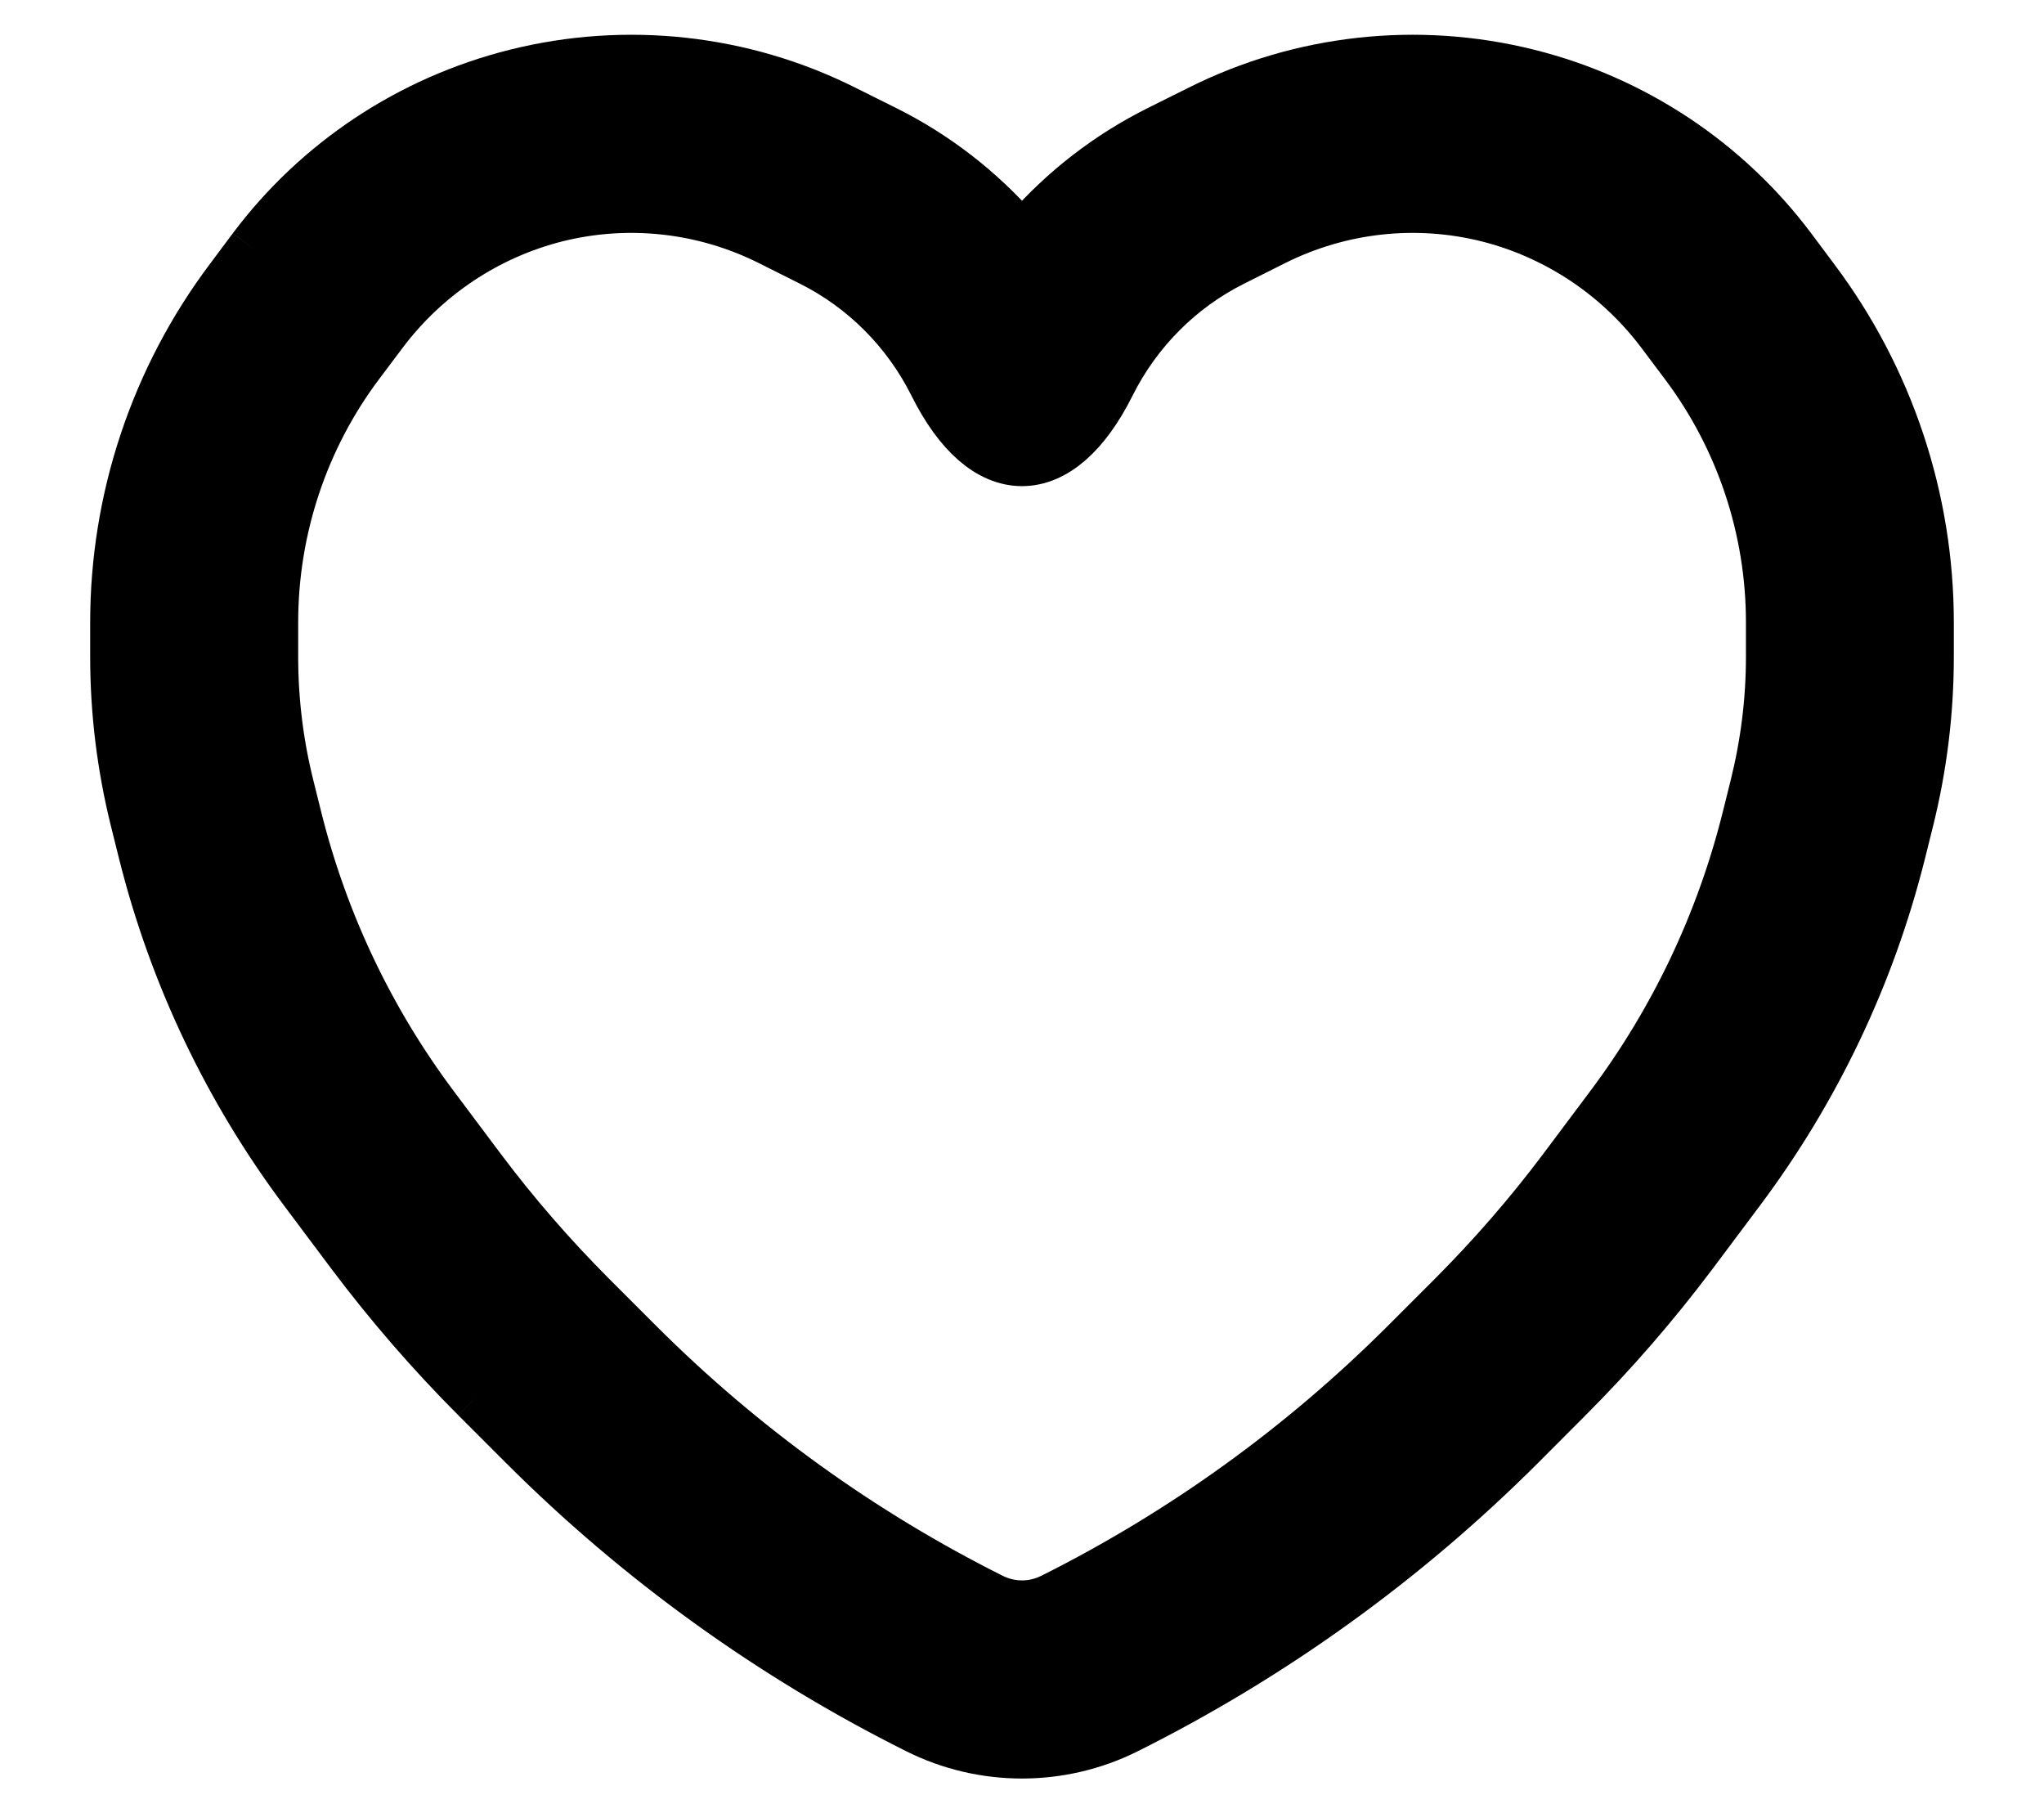 <svg xmlns="http://www.w3.org/2000/svg" width="17" height="15" viewBox="0 0 17 15" fill="none">
<path fill-rule="evenodd" clip-rule="evenodd" d="M4.301 0.656C5.209 0.429 6.168 0.535 7.001 0.952L7.344 1.123C7.759 1.33 8.123 1.614 8.421 1.953C8.463 2.001 8.537 2.001 8.579 1.953C8.877 1.614 9.241 1.33 9.656 1.123L9.999 0.952C10.832 0.535 11.791 0.429 12.699 0.656C13.572 0.874 14.334 1.384 14.863 2.089L15.055 2.346C15.671 3.166 16 4.159 16 5.175V5.462C16 5.917 15.944 6.37 15.834 6.812L15.767 7.081C15.514 8.092 15.061 9.044 14.433 9.881L14.042 10.403C13.727 10.822 13.383 11.219 13.011 11.591L12.615 11.988C11.662 12.94 10.561 13.734 9.352 14.338C8.817 14.606 8.183 14.606 7.648 14.338C6.439 13.734 5.338 12.94 4.385 11.988L3.988 11.591C3.617 11.219 3.273 10.822 2.958 10.403L2.567 9.881C1.939 9.044 1.486 8.092 1.233 7.081L1.166 6.812C1.056 6.37 1 5.917 1 5.462V5.175C1 4.159 1.329 3.166 1.945 2.346L2.137 2.089C2.666 1.384 3.428 0.874 4.301 0.656ZM6.421 1.963C5.86 1.683 5.222 1.614 4.619 1.764C4.038 1.91 3.515 2.253 3.145 2.747L2.952 3.004C2.485 3.626 2.23 4.388 2.23 5.175V5.462C2.23 5.83 2.275 6.195 2.364 6.551L2.431 6.82C2.649 7.691 3.038 8.508 3.574 9.223L3.965 9.745C4.247 10.121 4.556 10.476 4.887 10.808L5.284 11.205C6.147 12.067 7.141 12.783 8.228 13.327C8.401 13.413 8.599 13.413 8.772 13.327C9.859 12.783 10.853 12.067 11.716 11.205L12.113 10.808C12.444 10.476 12.753 10.121 13.035 9.745L13.426 9.223C13.962 8.508 14.351 7.691 14.569 6.82L14.636 6.551C14.725 6.195 14.771 5.83 14.771 5.462V5.175C14.771 4.388 14.515 3.626 14.048 3.004L13.855 2.747C13.485 2.253 12.962 1.91 12.381 1.764C11.778 1.614 11.14 1.683 10.579 1.963L10.236 2.135C9.792 2.357 9.424 2.721 9.195 3.18C8.785 3.999 8.212 3.994 7.805 3.18C7.576 2.721 7.208 2.357 6.764 2.135L6.421 1.963Z" fill="currentColor"/>
<path d="M3.988 11.591L4.385 11.988C5.338 12.94 6.439 13.734 7.648 14.338C8.183 14.606 8.817 14.606 9.352 14.338C10.561 13.734 11.662 12.94 12.615 11.988L13.011 11.591C13.383 11.219 13.727 10.822 14.042 10.403L14.433 9.881C15.061 9.044 15.514 8.092 15.767 7.081L15.834 6.812C15.944 6.37 16 5.917 16 5.462V5.175C16 4.159 15.671 3.166 15.055 2.346L14.863 2.089C14.334 1.384 13.572 0.874 12.699 0.656C11.791 0.429 10.832 0.535 9.999 0.952L9.656 1.123C9.241 1.33 8.877 1.614 8.579 1.953C8.537 2.001 8.463 2.001 8.421 1.953C8.123 1.614 7.759 1.33 7.344 1.123L7.001 0.952C6.168 0.535 5.209 0.429 4.301 0.656C3.428 0.874 2.666 1.384 2.137 2.089M3.988 11.591L4.438 11.199M3.988 11.591C3.617 11.219 3.273 10.822 2.958 10.403L2.567 9.881C1.939 9.044 1.486 8.092 1.233 7.081L1.166 6.812C1.056 6.37 1 5.917 1 5.462V5.175C1 4.159 1.329 3.166 1.945 2.346L2.137 2.089M2.137 2.089L2.641 2.418M12.381 1.764C12.962 1.91 13.485 2.253 13.855 2.747L14.048 3.004C14.515 3.626 14.771 4.388 14.771 5.175V5.462C14.771 5.83 14.725 6.195 14.636 6.551L14.569 6.82C14.351 7.691 13.962 8.508 13.426 9.223L13.035 9.745C12.753 10.121 12.444 10.476 12.113 10.808L11.716 11.205C10.853 12.067 9.859 12.783 8.772 13.327C8.599 13.413 8.401 13.413 8.228 13.327C7.141 12.783 6.147 12.067 5.284 11.205L4.887 10.808C4.556 10.476 4.247 10.121 3.965 9.745L3.574 9.223C3.038 8.508 2.649 7.691 2.431 6.82L2.364 6.551C2.275 6.195 2.23 5.83 2.23 5.462V5.175C2.23 4.388 2.485 3.626 2.952 3.004L3.145 2.747C3.515 2.253 4.038 1.91 4.619 1.764C5.222 1.614 5.86 1.683 6.421 1.963L6.764 2.135C7.208 2.357 7.576 2.721 7.805 3.18C8.212 3.994 8.785 3.999 9.195 3.18C9.424 2.721 9.792 2.357 10.236 2.135L10.579 1.963C11.14 1.683 11.778 1.614 12.381 1.764ZM12.381 1.764L12.54 1.21" stroke="currentColor" stroke-width="0.5"/>
</svg>